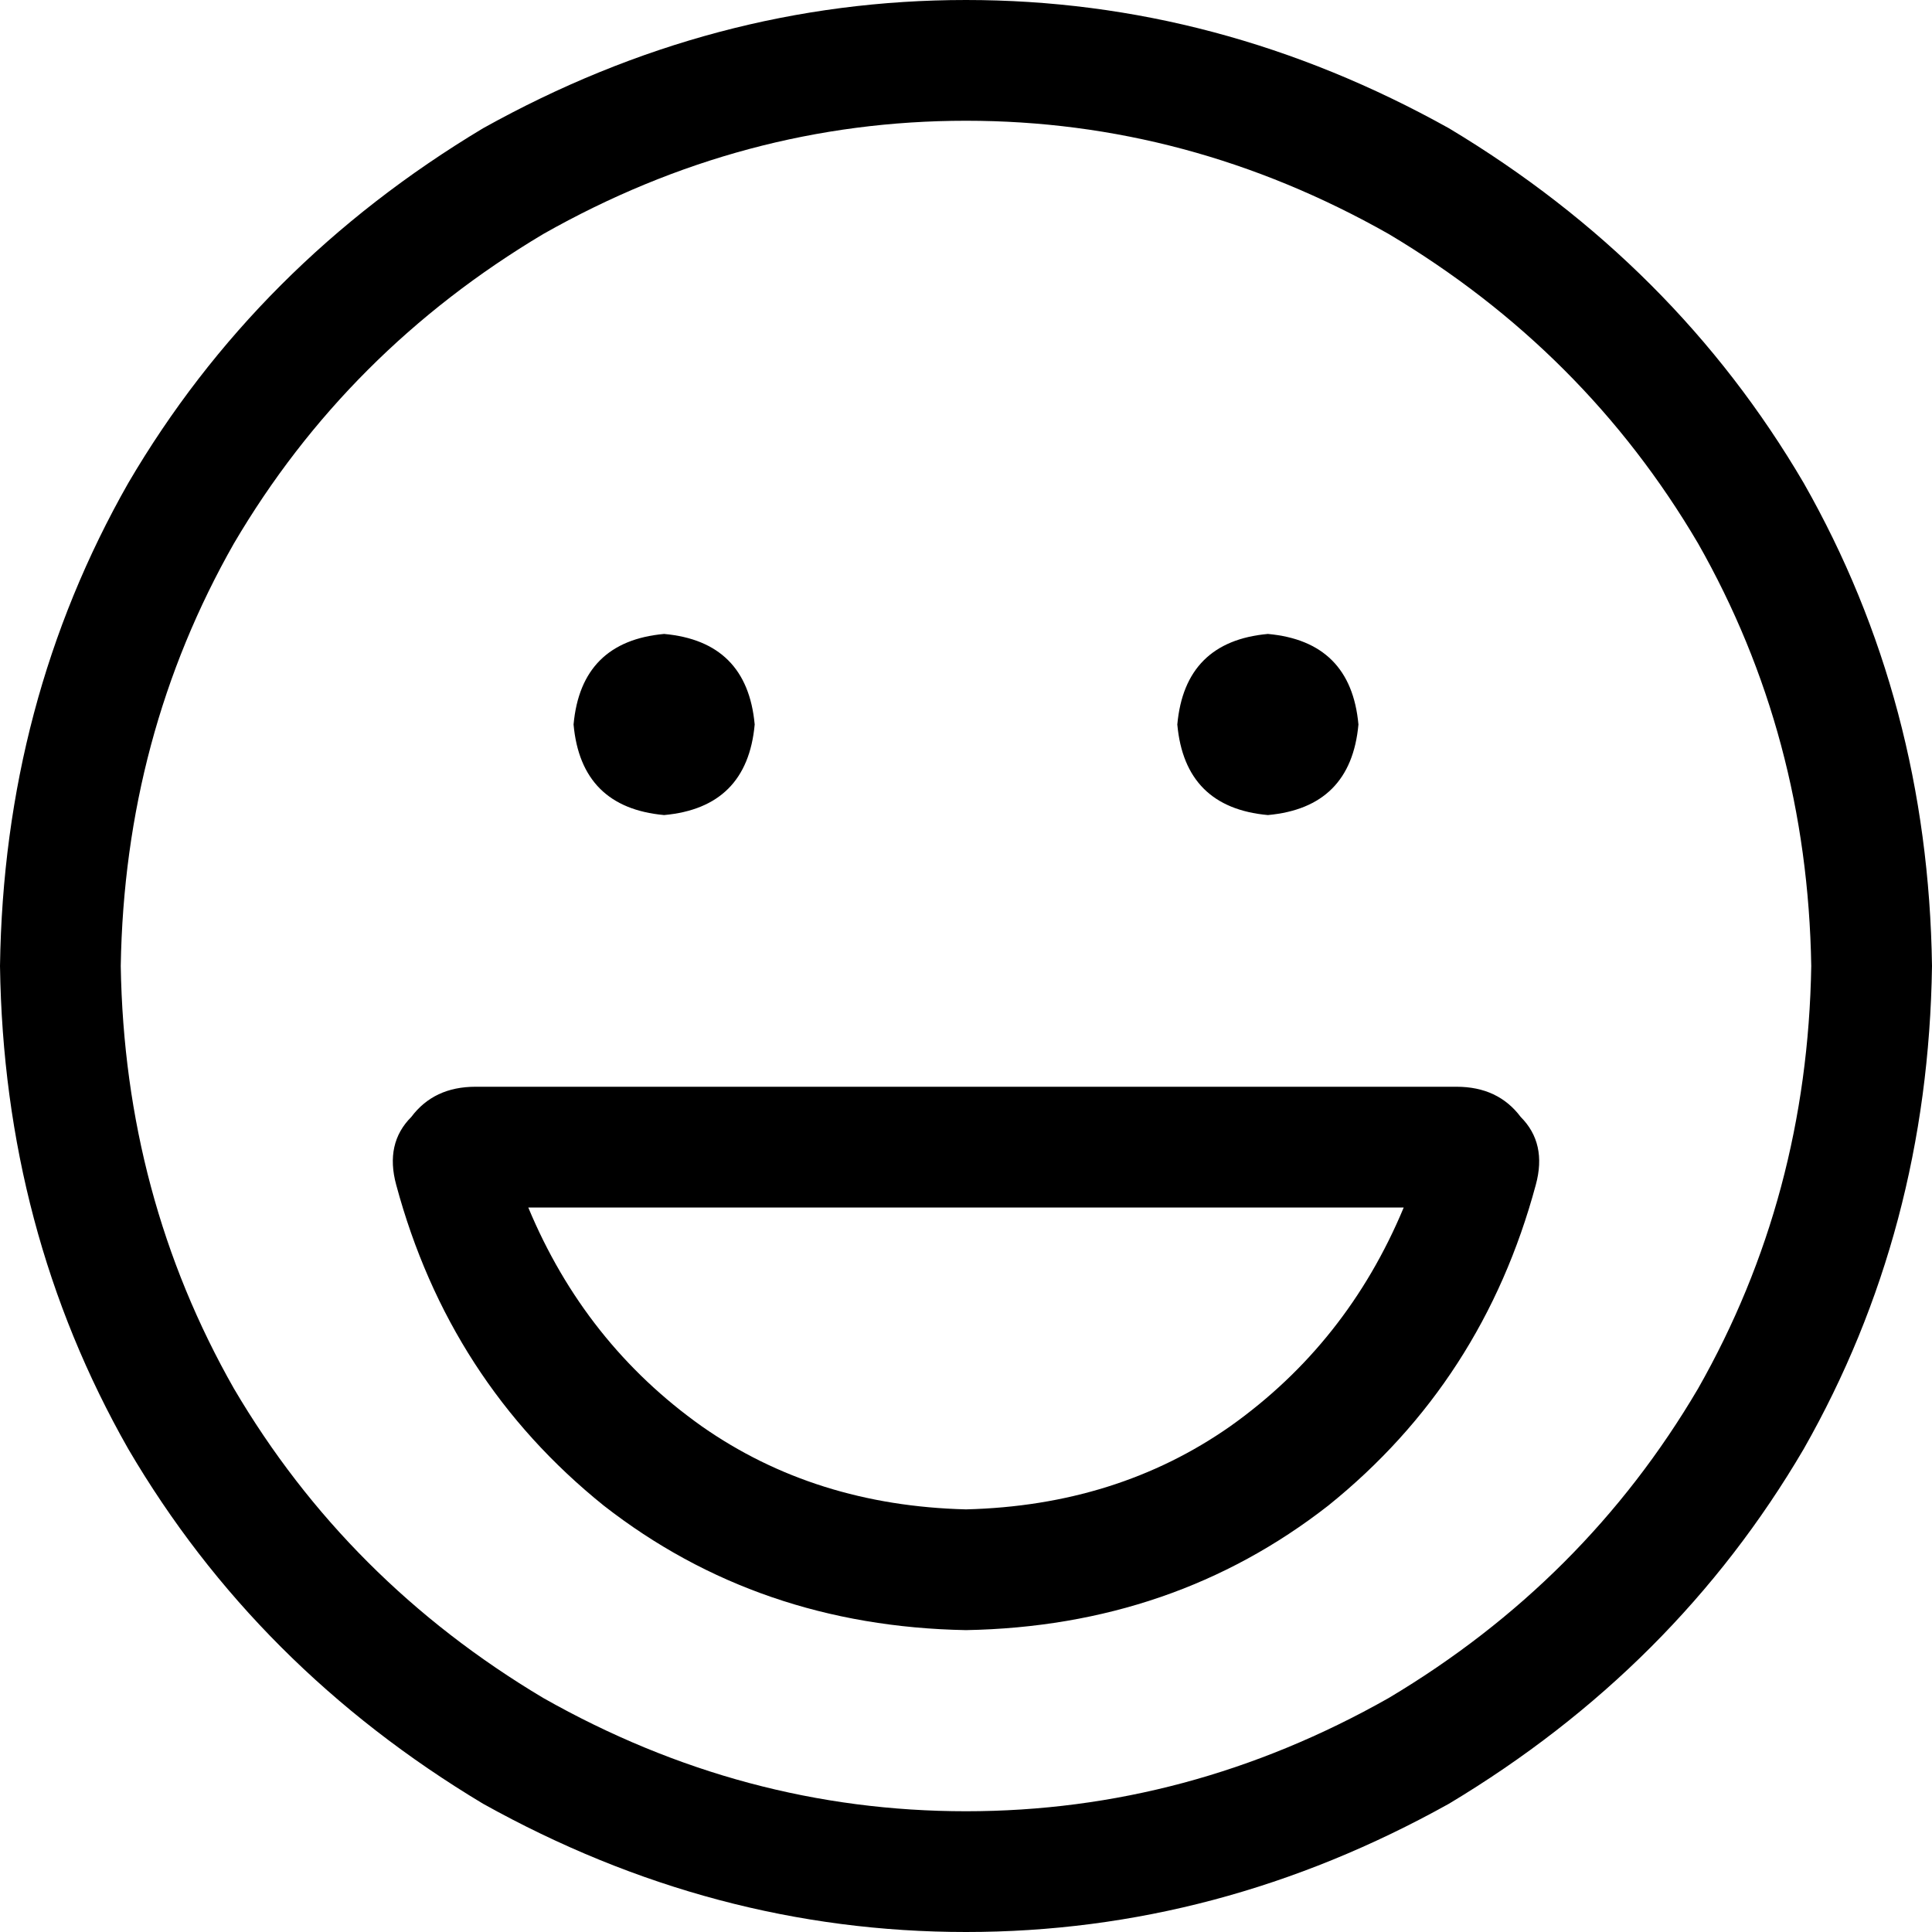 <svg xmlns="http://www.w3.org/2000/svg" viewBox="0 0 512 512">
    <path d="M 480 256 Q 479 195 450 144 L 450 144 Q 420 93 368 62 Q 315 32 256 32 Q 197 32 144 62 Q 92 93 62 144 Q 33 195 32 256 Q 33 317 62 368 Q 92 419 144 450 Q 197 480 256 480 Q 315 480 368 450 Q 420 419 450 368 Q 479 317 480 256 L 480 256 Z M 0 256 Q 1 186 34 128 L 34 128 Q 68 70 128 34 Q 189 0 256 0 Q 323 0 384 34 Q 444 70 478 128 Q 511 186 512 256 Q 511 326 478 384 Q 444 442 384 478 Q 323 512 256 512 Q 189 512 128 478 Q 68 442 34 384 Q 1 326 0 256 L 0 256 Z M 256 400 Q 296 399 326 378 L 326 378 Q 357 356 372 320 L 140 320 Q 155 356 186 378 Q 216 399 256 400 L 256 400 Z M 127 288 L 386 288 Q 397 288 403 296 Q 410 303 407 314 Q 393 366 352 399 Q 311 431 256 432 Q 201 431 160 399 Q 119 366 105 314 Q 102 303 109 296 Q 115 288 126 288 L 127 288 Z M 152 192 Q 154 170 176 168 Q 198 170 200 192 Q 198 214 176 216 Q 154 214 152 192 L 152 192 Z M 336 168 Q 358 170 360 192 Q 358 214 336 216 Q 314 214 312 192 Q 314 170 336 168 L 336 168 Z"/>
</svg>
